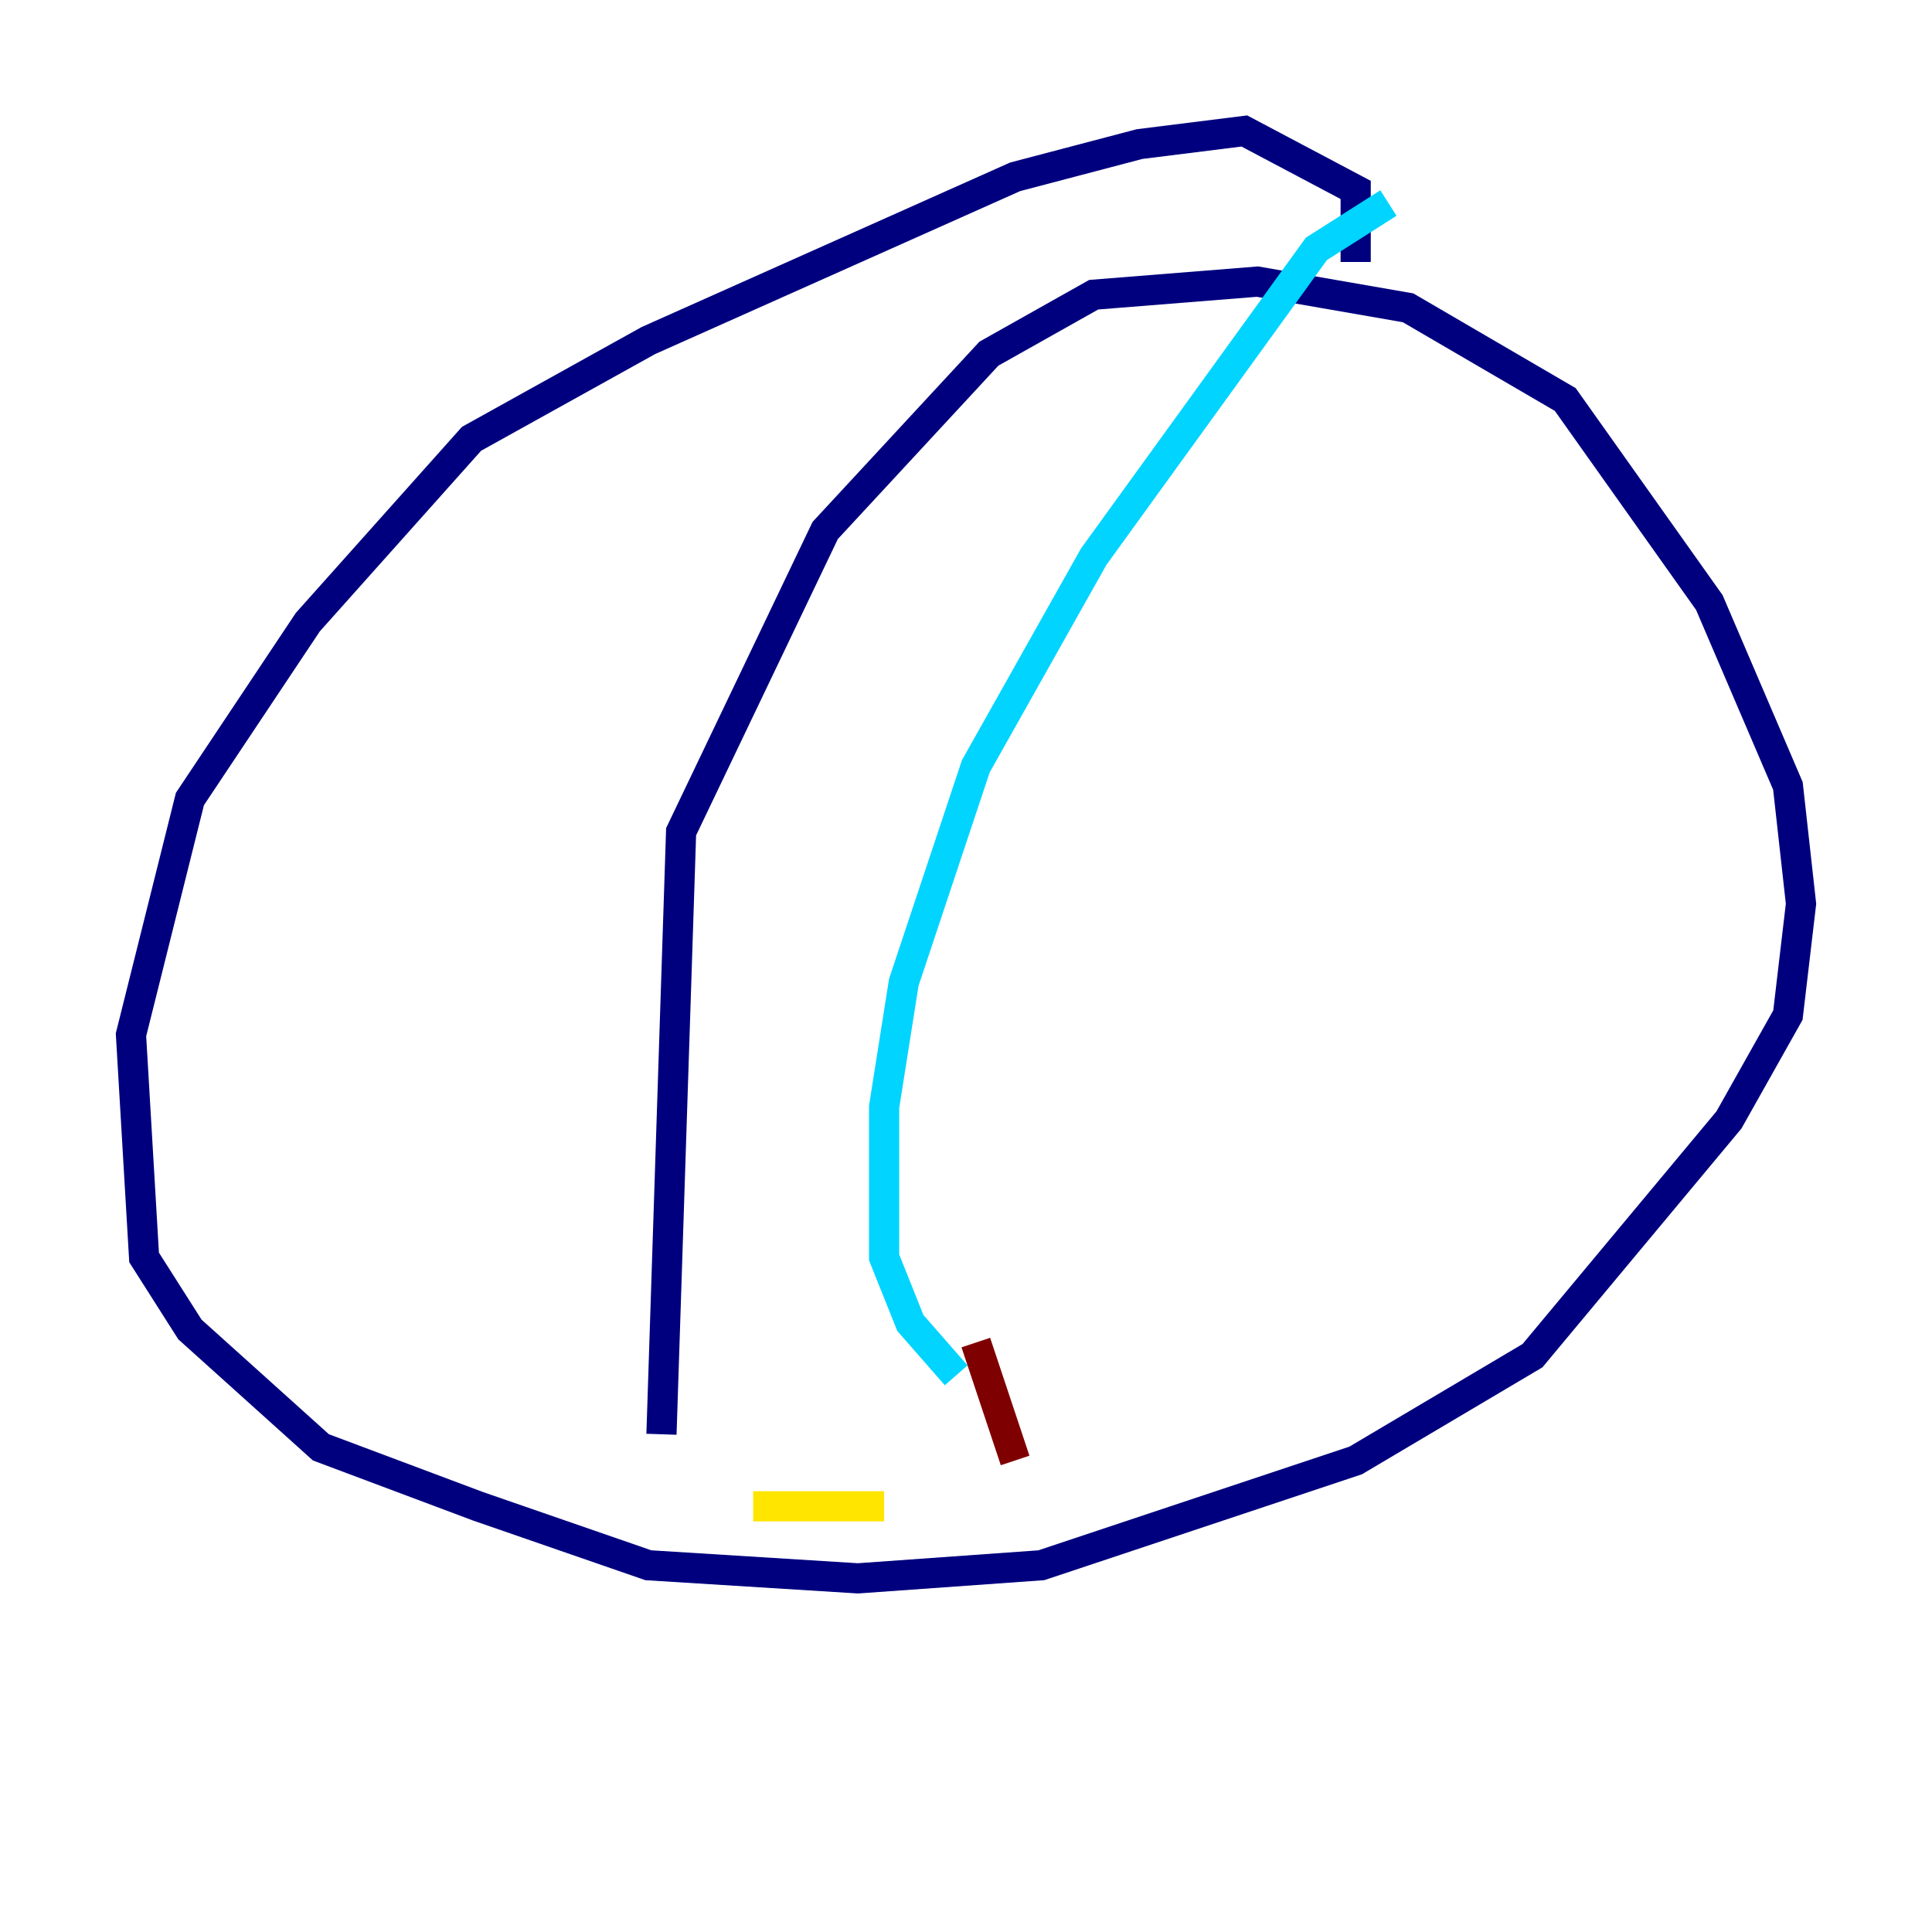 <?xml version="1.0" encoding="utf-8" ?>
<svg baseProfile="tiny" height="128" version="1.2" viewBox="0,0,128,128" width="128" xmlns="http://www.w3.org/2000/svg" xmlns:ev="http://www.w3.org/2001/xml-events" xmlns:xlink="http://www.w3.org/1999/xlink"><defs /><polyline fill="none" points="89.817,17.356 89.817,12.583 82.441,8.678 75.498,9.546 67.254,11.715 42.956,22.563 31.241,29.071 20.393,41.22 12.583,52.936 8.678,68.556 9.546,83.308 12.583,88.081 21.261,95.891 31.675,99.797 42.956,103.702 56.841,104.57 68.99,103.702 89.817,96.759 101.532,89.817 114.549,74.197 118.454,67.254 119.322,59.878 118.454,52.068 113.248,39.919 103.702,26.468 93.288,20.393 83.308,18.658 72.461,19.525 65.519,23.43 54.671,35.146 45.125,55.105 43.824,95.024" stroke="#00007f" stroke-width="2" /><polyline fill="none" points="91.986,13.451 87.214,16.488 72.461,36.881 64.651,50.766 59.878,65.085 58.576,73.329 58.576,83.308 60.312,87.647 63.349,91.119" stroke="#00d4ff" stroke-width="2" /><polyline fill="none" points="49.898,99.797 58.576,99.797" stroke="#ffe500" stroke-width="2" /><polyline fill="none" points="64.651,88.949 67.254,96.759" stroke="#7f0000" stroke-width="2" /></svg>
